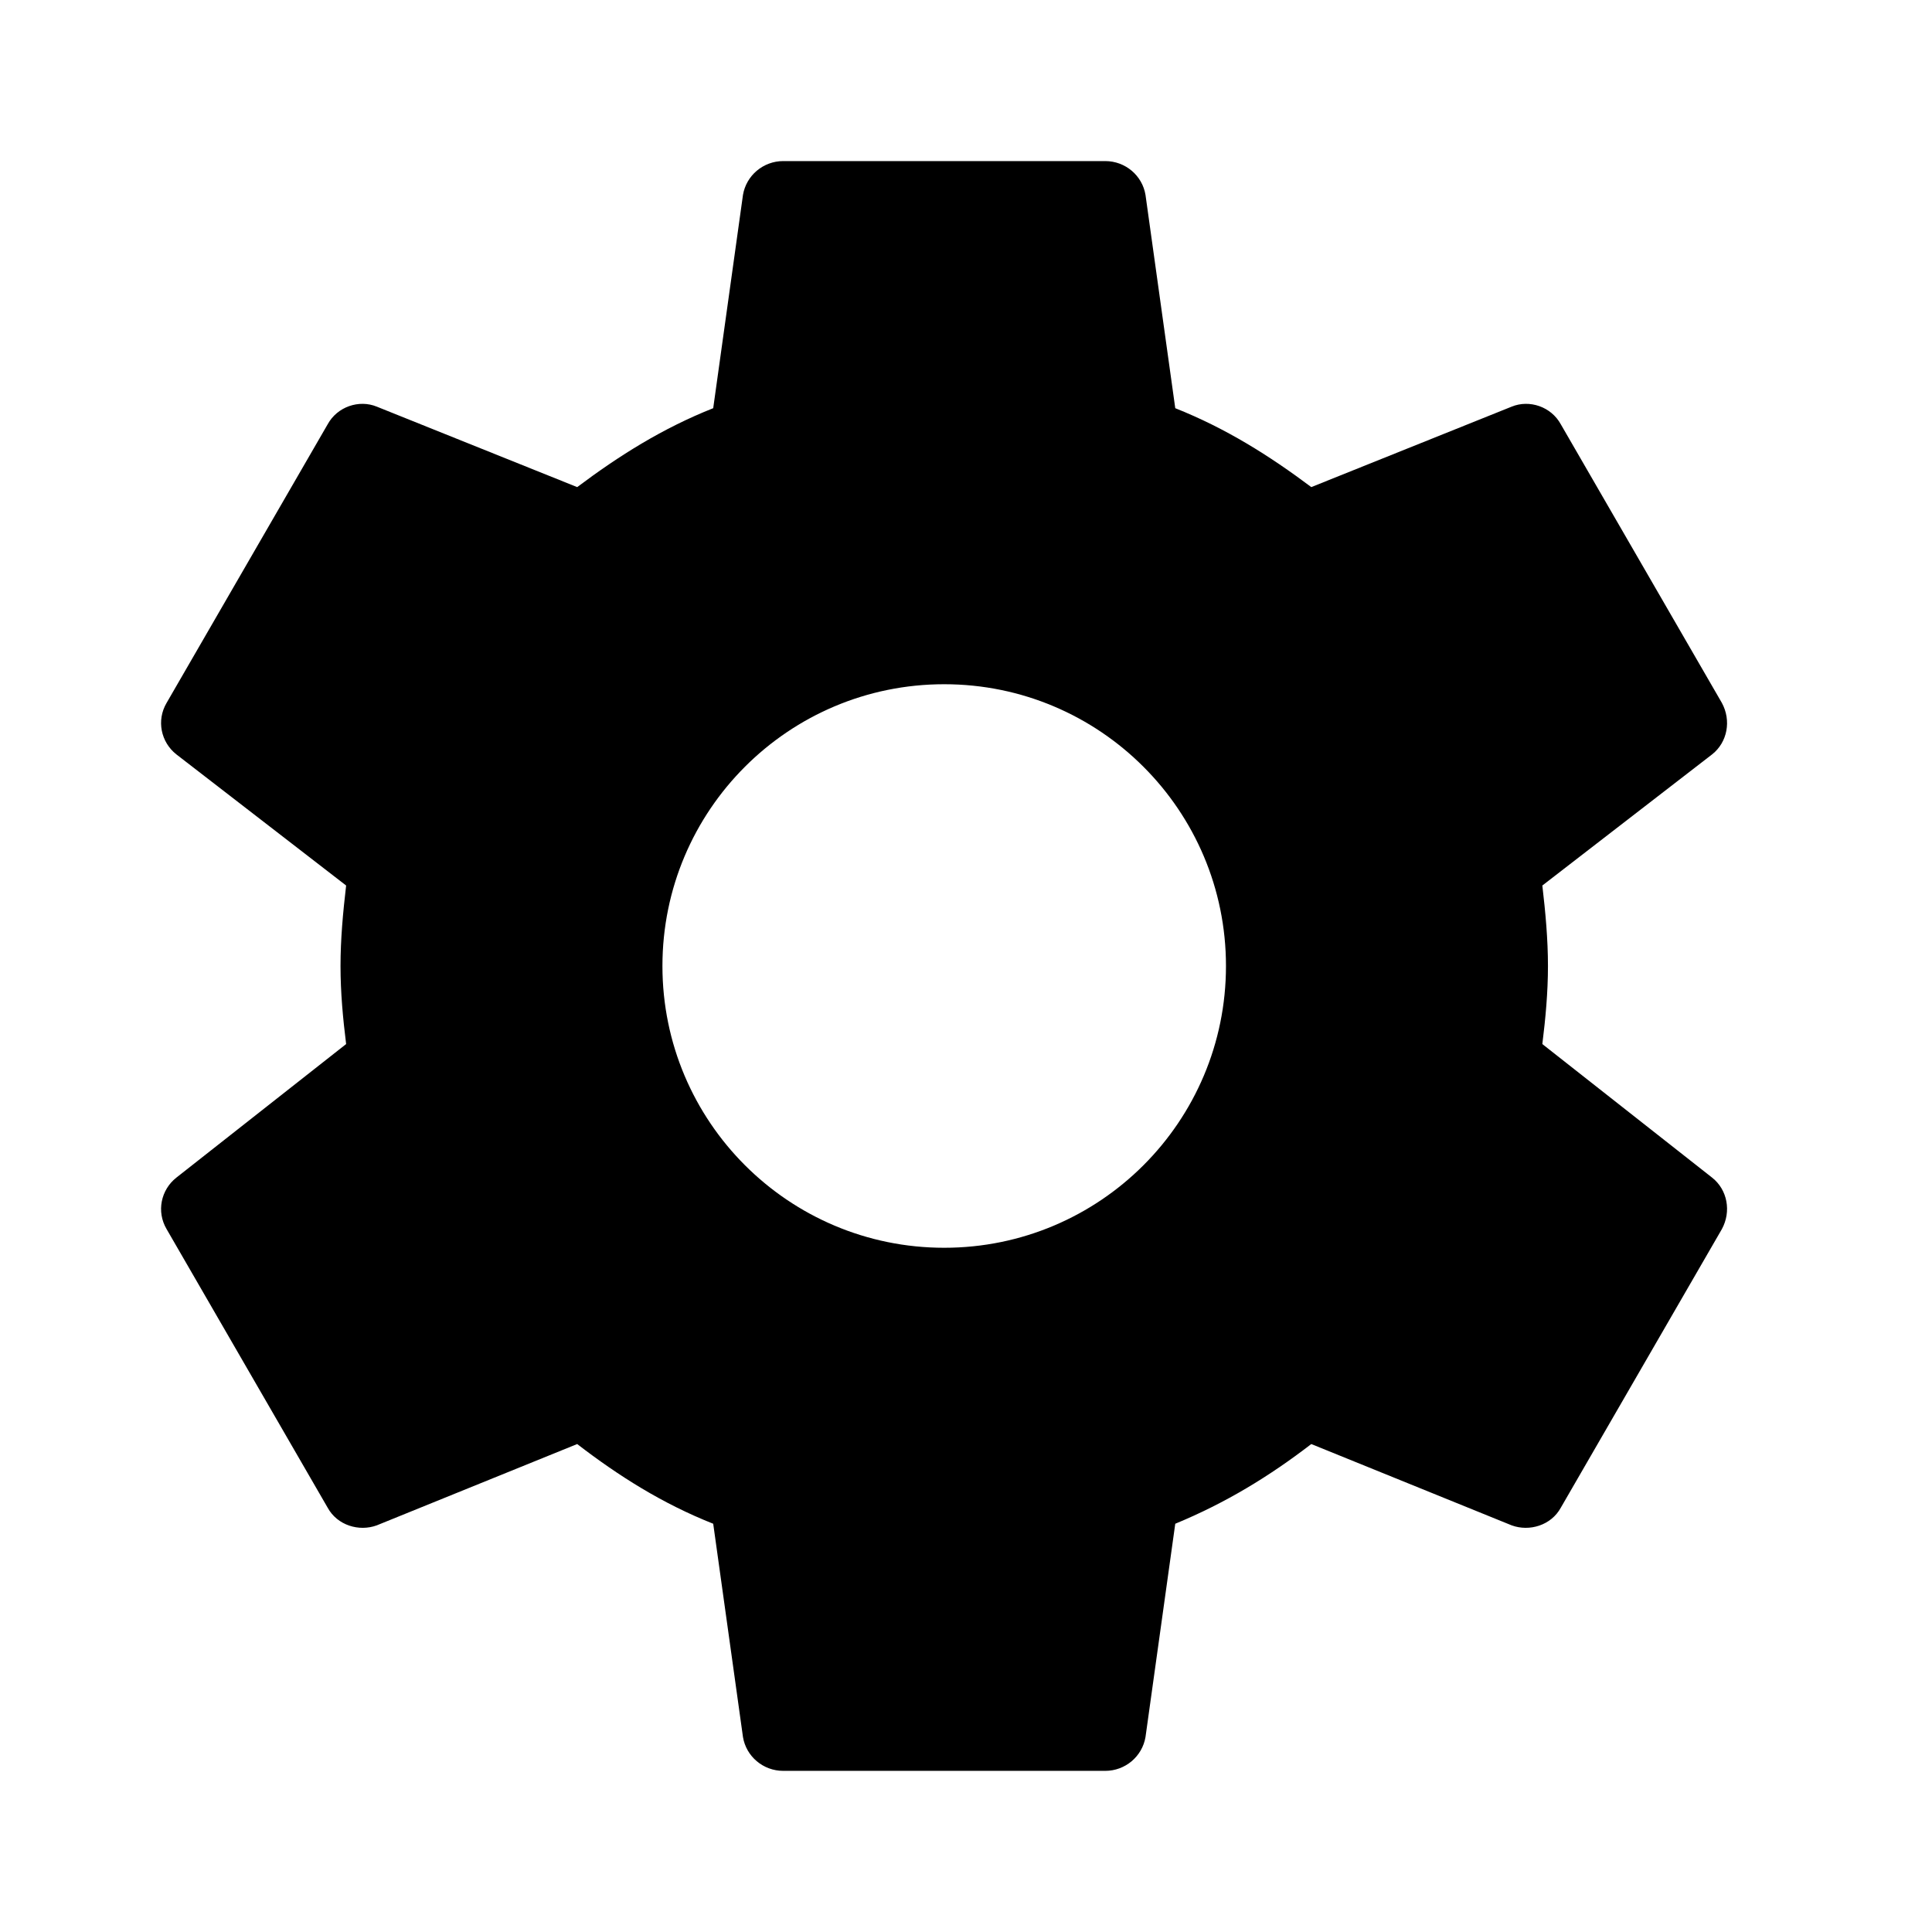<!-- Generated by IcoMoon.io -->
<svg version="1.1" xmlns="http://www.w3.org/2000/svg" width="32" height="32" viewBox="0 0 32 32">
<title>zepicons-settings</title>
<path d="M15.639 20.667c-2.577 0-4.667-2.089-4.667-4.667s2.089-4.667 4.667-4.667c2.577 0 4.667 2.089 4.667 4.667s-2.089 4.667-4.667 4.667v0zM25.546 17.293c0.053-0.427 0.093-0.853 0.093-1.293s-0.040-0.88-0.093-1.333l2.813-2.173c0.253-0.2 0.32-0.56 0.16-0.853l-2.667-4.613c-0.16-0.293-0.52-0.413-0.813-0.293l-3.32 1.333c-0.693-0.52-1.413-0.973-2.253-1.307l-0.493-3.533c-0.053-0.32-0.333-0.56-0.667-0.56h-5.333c-0.333 0-0.613 0.24-0.667 0.56l-0.493 3.533c-0.84 0.333-1.56 0.787-2.253 1.307l-3.32-1.333c-0.293-0.12-0.653 0-0.813 0.293l-2.667 4.613c-0.173 0.293-0.093 0.653 0.16 0.853l2.813 2.173c-0.053 0.453-0.093 0.893-0.093 1.333s0.040 0.867 0.093 1.293l-2.813 2.213c-0.253 0.2-0.333 0.56-0.16 0.853l2.667 4.613c0.16 0.293 0.52 0.4 0.813 0.293l3.32-1.347c0.693 0.533 1.413 0.987 2.253 1.32l0.493 3.533c0.053 0.32 0.333 0.56 0.667 0.56h5.333c0.333 0 0.613-0.24 0.667-0.56l0.493-3.533c0.84-0.347 1.56-0.787 2.253-1.32l3.32 1.347c0.293 0.107 0.653 0 0.813-0.293l2.667-4.613c0.16-0.293 0.093-0.653-0.16-0.853l-2.813-2.213z"></path>
</svg>
